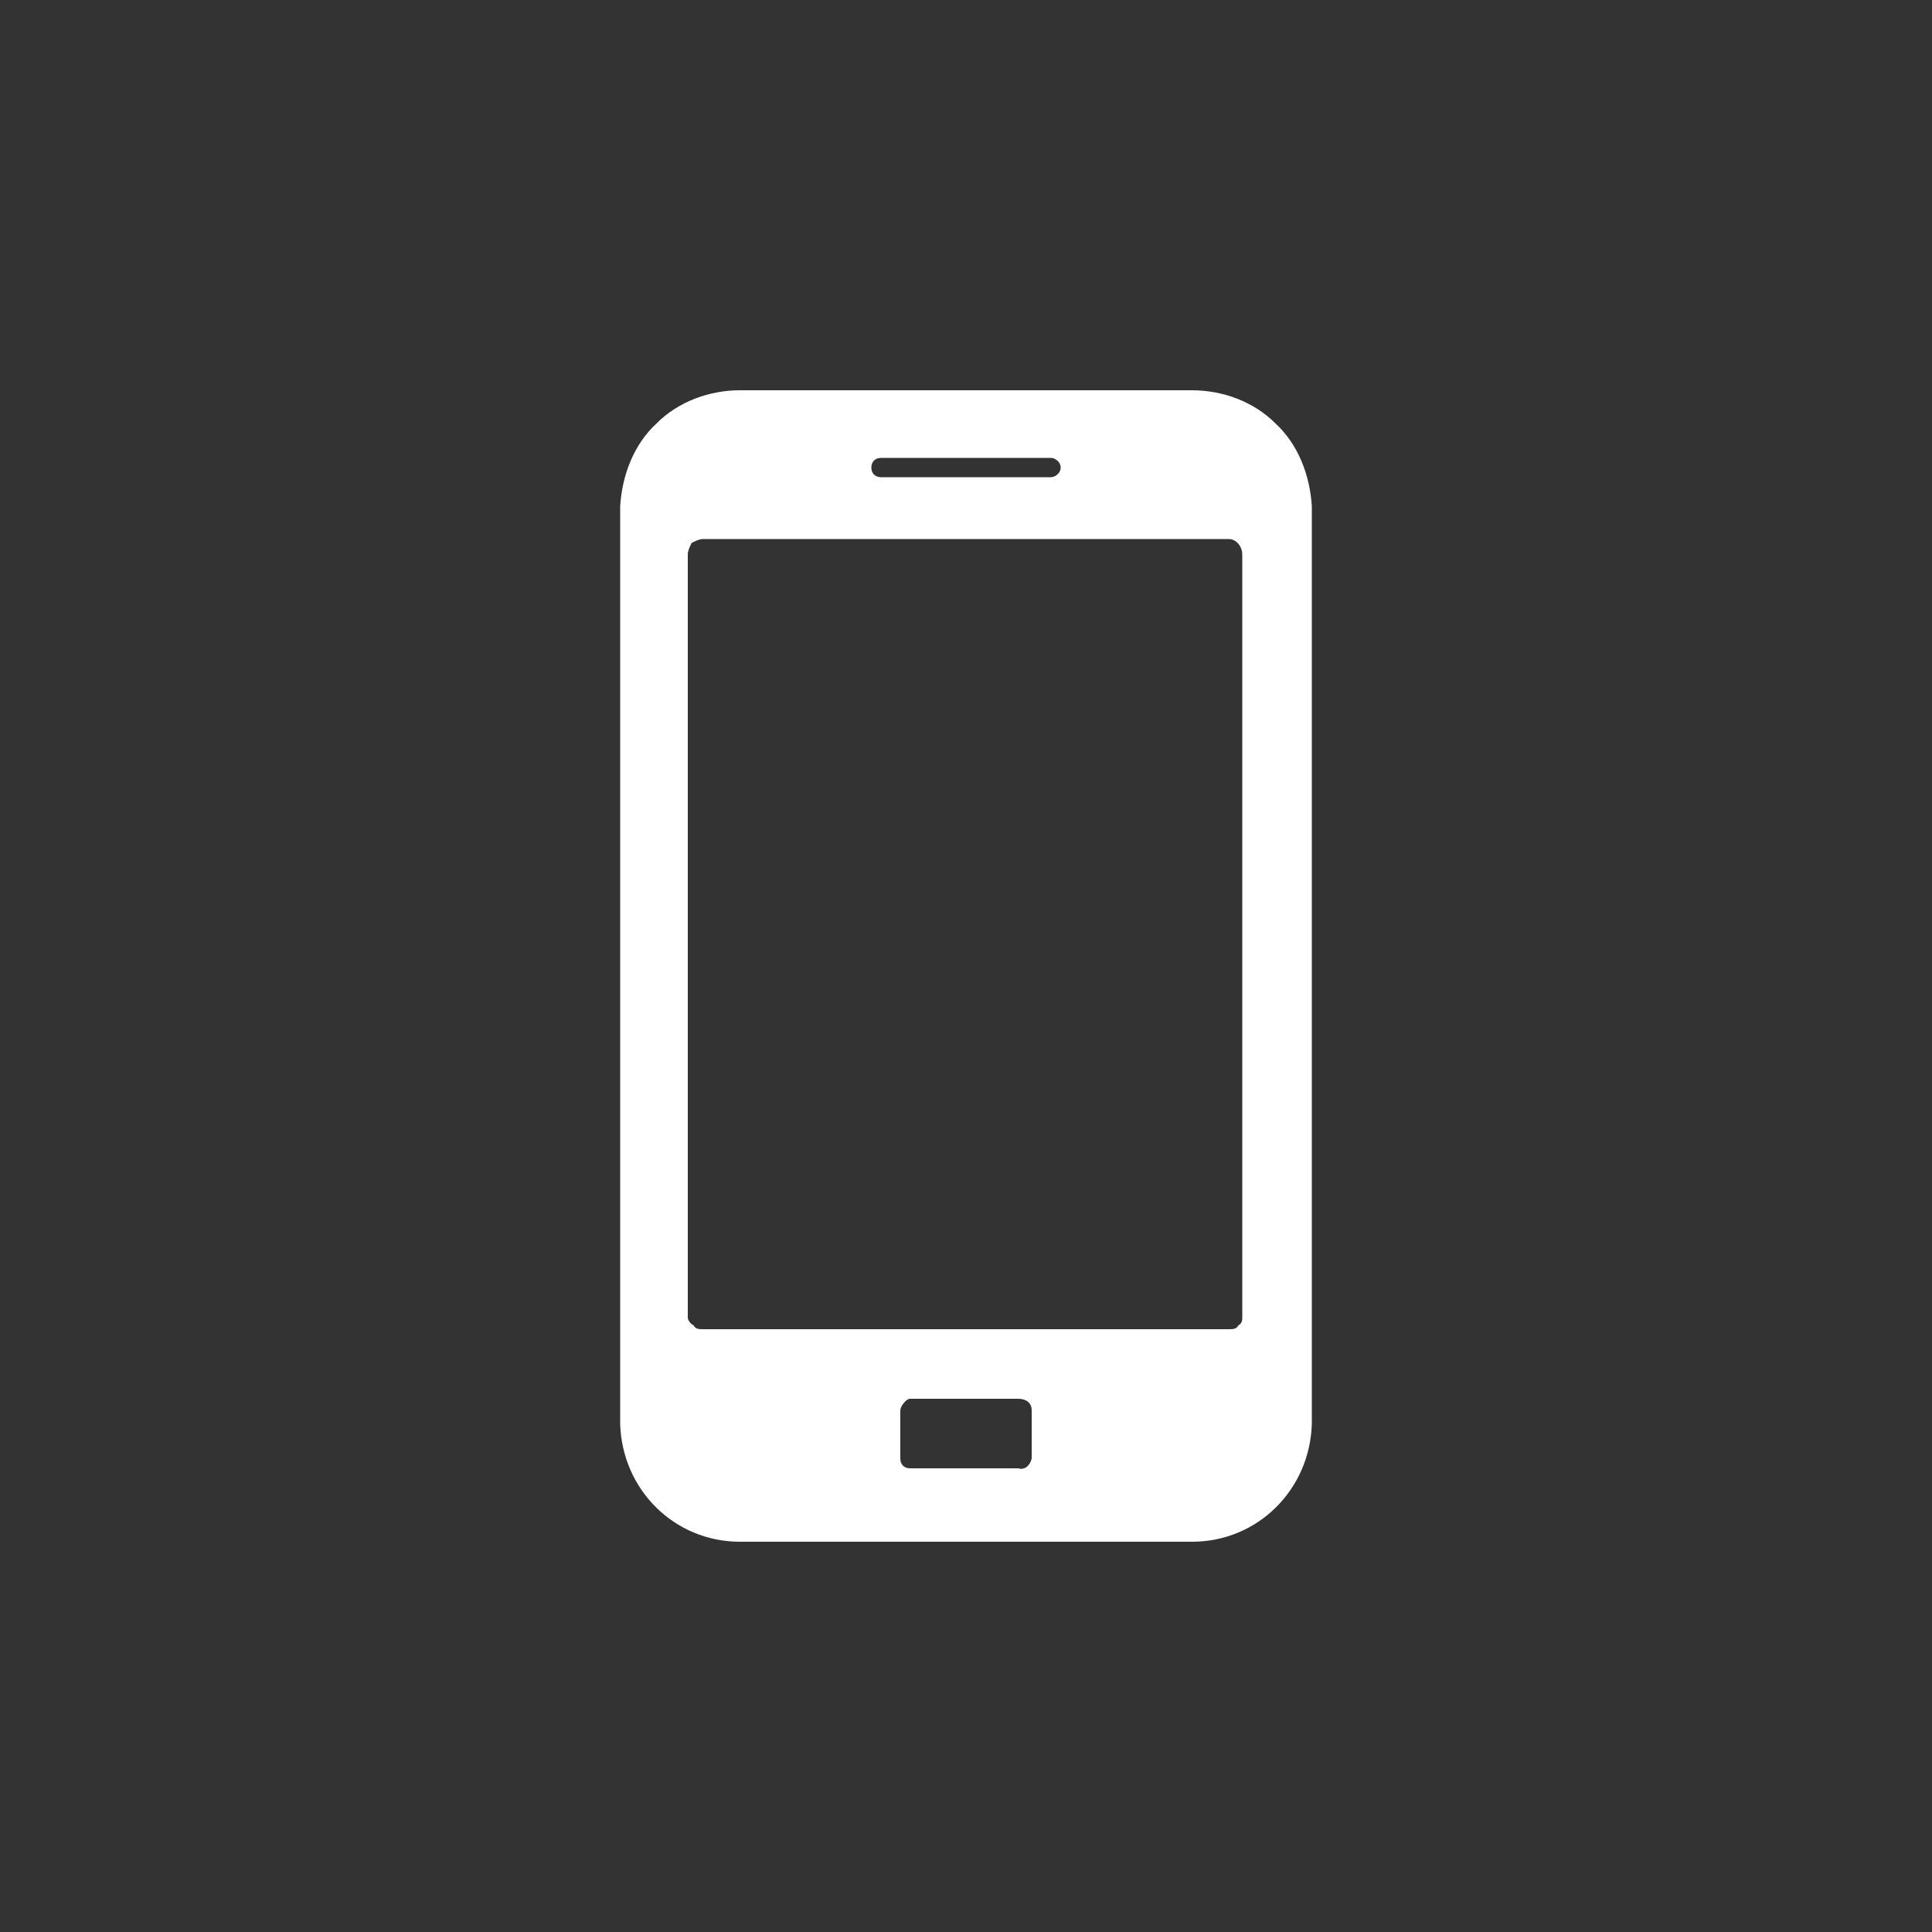 <?xml version="1.0"?>
<svg width="100" height="100" viewBox="0 0 100 100" xmlns="http://www.w3.org/2000/svg">
  <rect x="0" y="0" width="100" height="100" fill="#333333" stroke="none"/>
  <path
    d="m61.7 20.2h-23.4c-1.6 0-3.2 0.6-4.3 1.7-1.2 1.1-1.8 2.7-1.9 4.3v47.5c0.1 3.4 2.8 6.1 6.2 6.1h23.4c3.4 0 6.1-2.7 6.2-6.1v-47.5c-0.1-1.6-0.7-3.2-1.9-4.3-1.1-1.1-2.7-1.7-4.3-1.7z m-16.1 3.5h8.8c0.2 0 0.5 0.2 0.5 0.5 0 0.3-0.3 0.5-0.5 0.5h-8.8c-0.3 0-0.5-0.2-0.5-0.5 0-0.3 0.2-0.5 0.5-0.5z m7.8 51.8c-0.1 0.4-0.4 0.6-0.7 0.5h-5.6c-0.3 0-0.5-0.2-0.5-0.5v-2.5c0-0.2 0.3-0.6 0.5-0.6h5.6c0.4 0 0.7 0.2 0.7 0.6v2.5h0z m10.9-7.3c0 0.1 0 0.3-0.2 0.4-0.1 0.2-0.3 0.2-0.5 0.2h-27.2c-0.2 0-0.4 0-0.5-0.2-0.2-0.1-0.3-0.3-0.3-0.4v-39.5c0-0.2 0.1-0.4 0.2-0.6 0.2-0.1 0.4-0.2 0.6-0.2h27.2c0.4 0 0.7 0.4 0.7 0.8v39.5h0z"
    fill="#fff"></path>
</svg>

